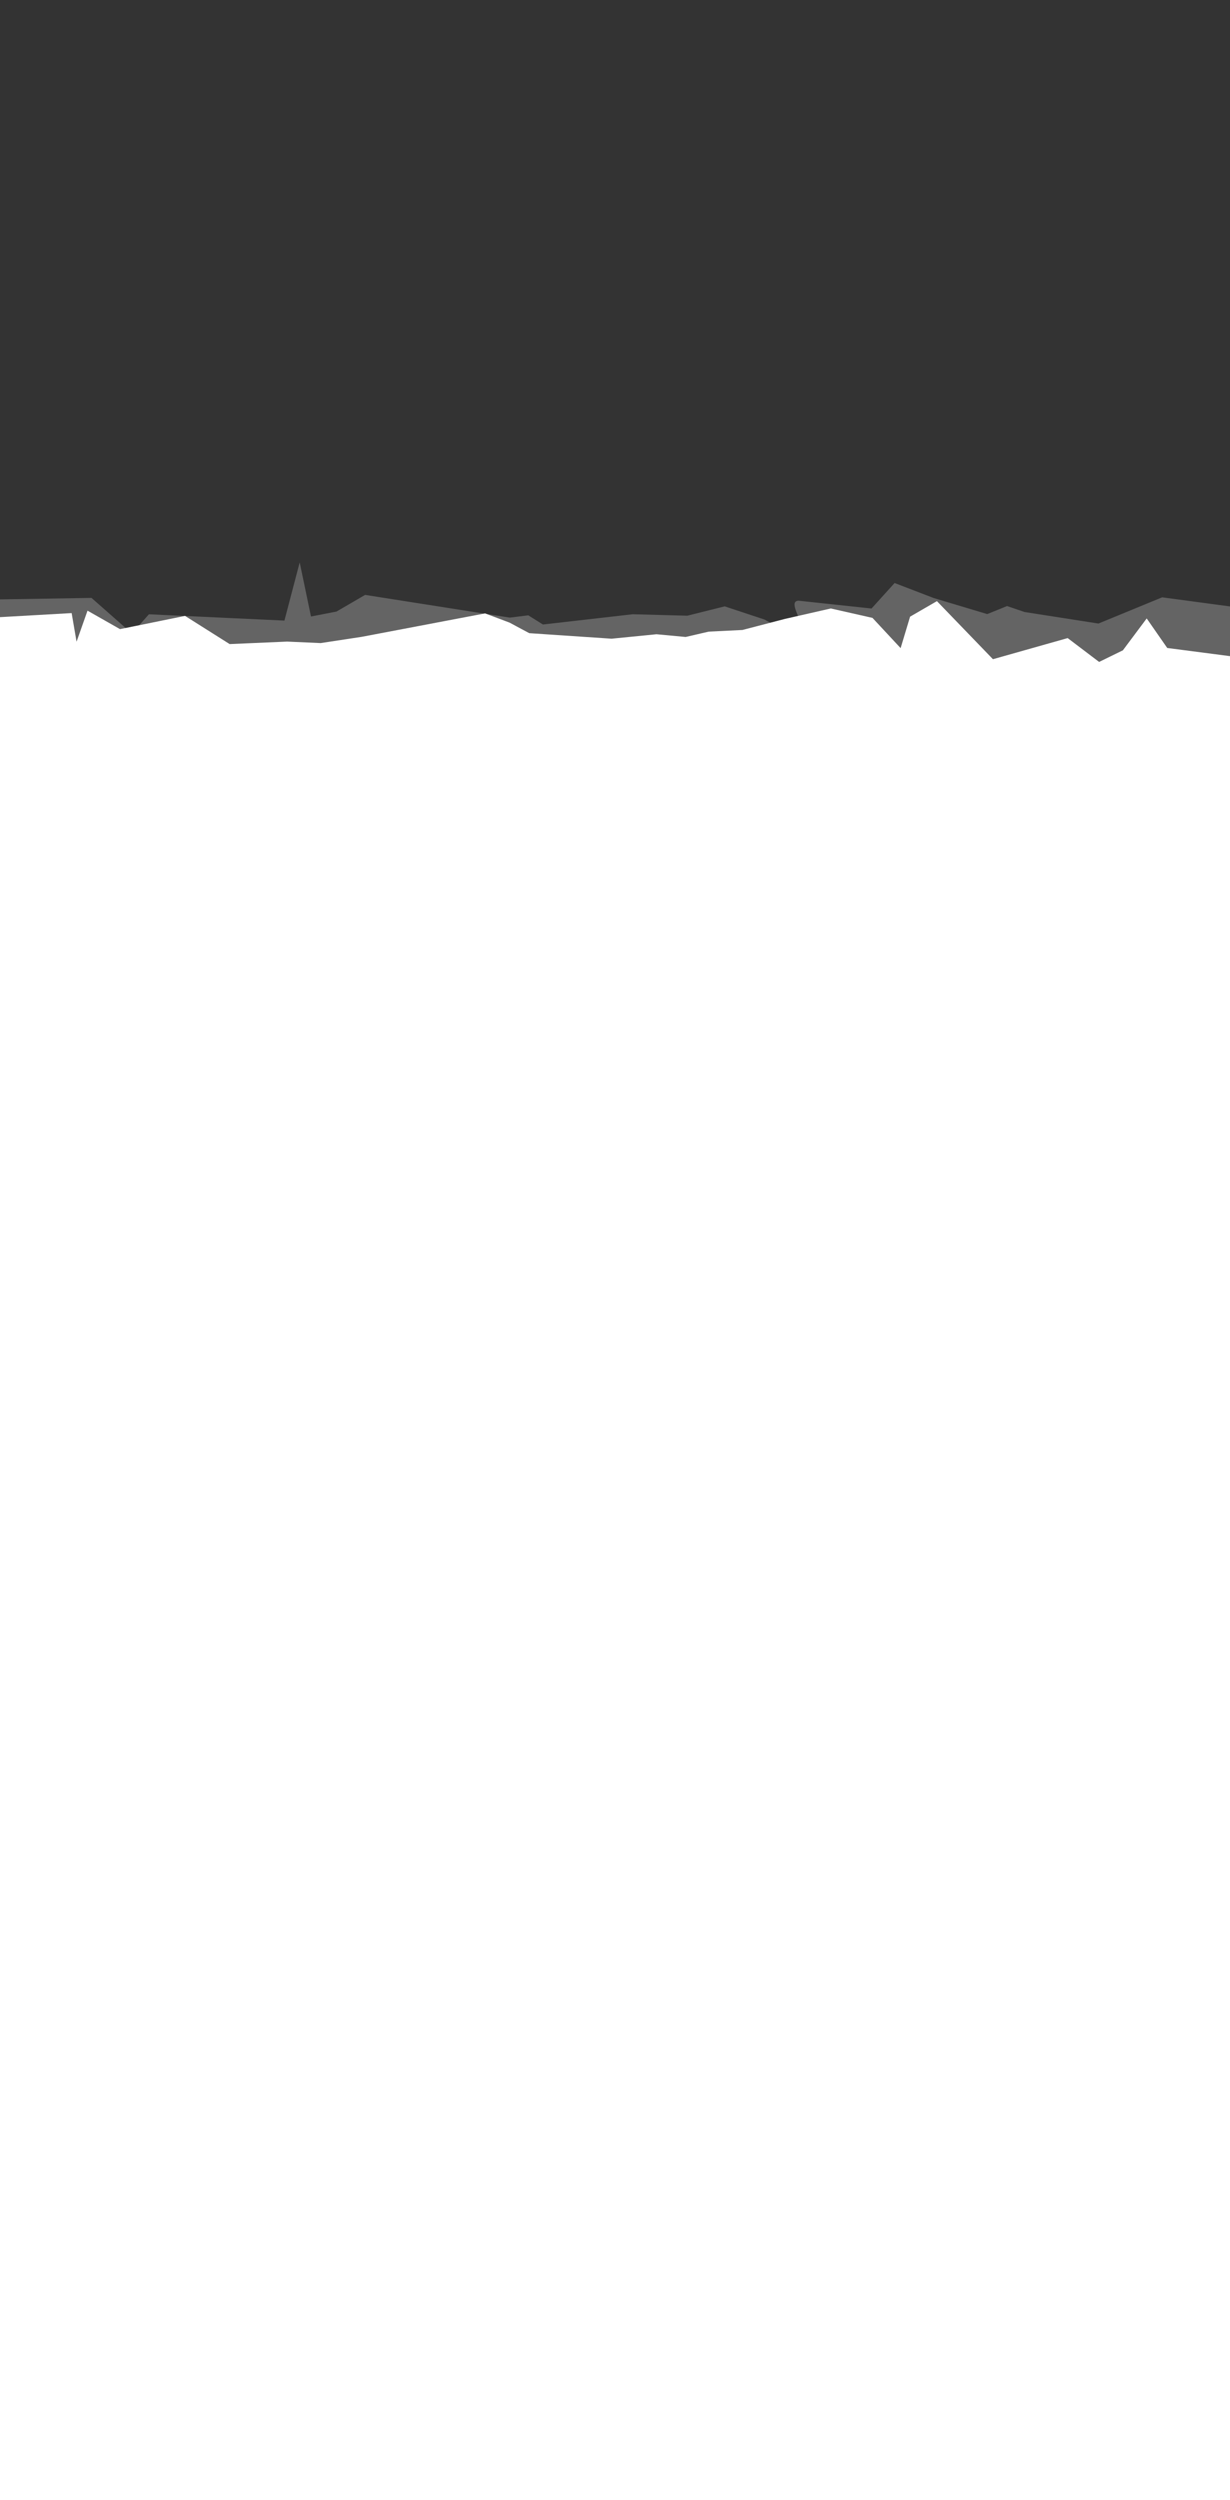 <svg xmlns="http://www.w3.org/2000/svg" xmlns:svg="http://www.w3.org/2000/svg" id="svg2" width="32" height="65" version="1.1"><rect width="100%" height="100%" fill="#333333" stroke="none"/><g id="layer1" transform="translate(0,-987.362)"><path style="fill:#646464;fill-opacity:1;stroke:none" id="path3186" d="m 32.128,1003.146 -1.893,-0.254 -1.658,0.682 -1.922,-0.3 -0.455,-0.155 -0.516,0.209 -1.394,-0.418 -1.016,-0.39 -0.6,0.663 -1.897,-0.203 c -0.501,0.01 1.041,1.583 -0.885,0.491 l -1.038,-0.344 -0.972,0.243 -1.422,-0.038 -2.335,0.267 -0.381,-0.239 -0.481,0.06 -3.764,-0.591 -0.744,0.433 -0.664,0.129 -0.294,-1.407 -0.397,1.513 -3.525,-0.164 -0.444,0.499 -1.051,-0.925 -2.764,0.045 -0.276,0.447 -0.139,0 -0.069,0 -0.035,0 0.035,0 -0.104,0 -0.035,0 -0.035,0 0,0.035 -1.265,50.052 36.17,0.035 0.685,-49.991"/><path style="fill:#fff;fill-opacity:1;stroke:none" id="path3186-7" d="m 32.112,1004.436 -1.745,-0.227 -0.534,-0.768 -0.62,0.829 -0.618,0.302 -0.818,-0.62 -0.638,0.18 -1.306,0.369 -1.458,-1.51 -0.698,0.404 -0.246,0.818 -0.732,-0.786 -1.085,-0.245 -1.195,0.272 -1.104,0.287 -0.877,0.043 -0.6,0.139 -0.759,-0.071 -1.168,0.116 -2.142,-0.144 -0.512,-0.274 -0.637,-0.24 -3.213,0.61 -1.065,0.162 -0.872,-0.039 -1.495,0.065 -1.161,-0.733 -1.692,0.344 -0.845,-0.48 -0.285,0.807 -0.128,-0.744 -3.638,0.206 0.549,0.128 0.546,-0.276 0.275,0.625 -0.379,-0.625 0.098,0.469 -0.167,-0.469 -0.035,0 -0.035,0 0,0.035 -1.265,50.052 36.17,0.042 0.685,-49.991"/></g></svg>